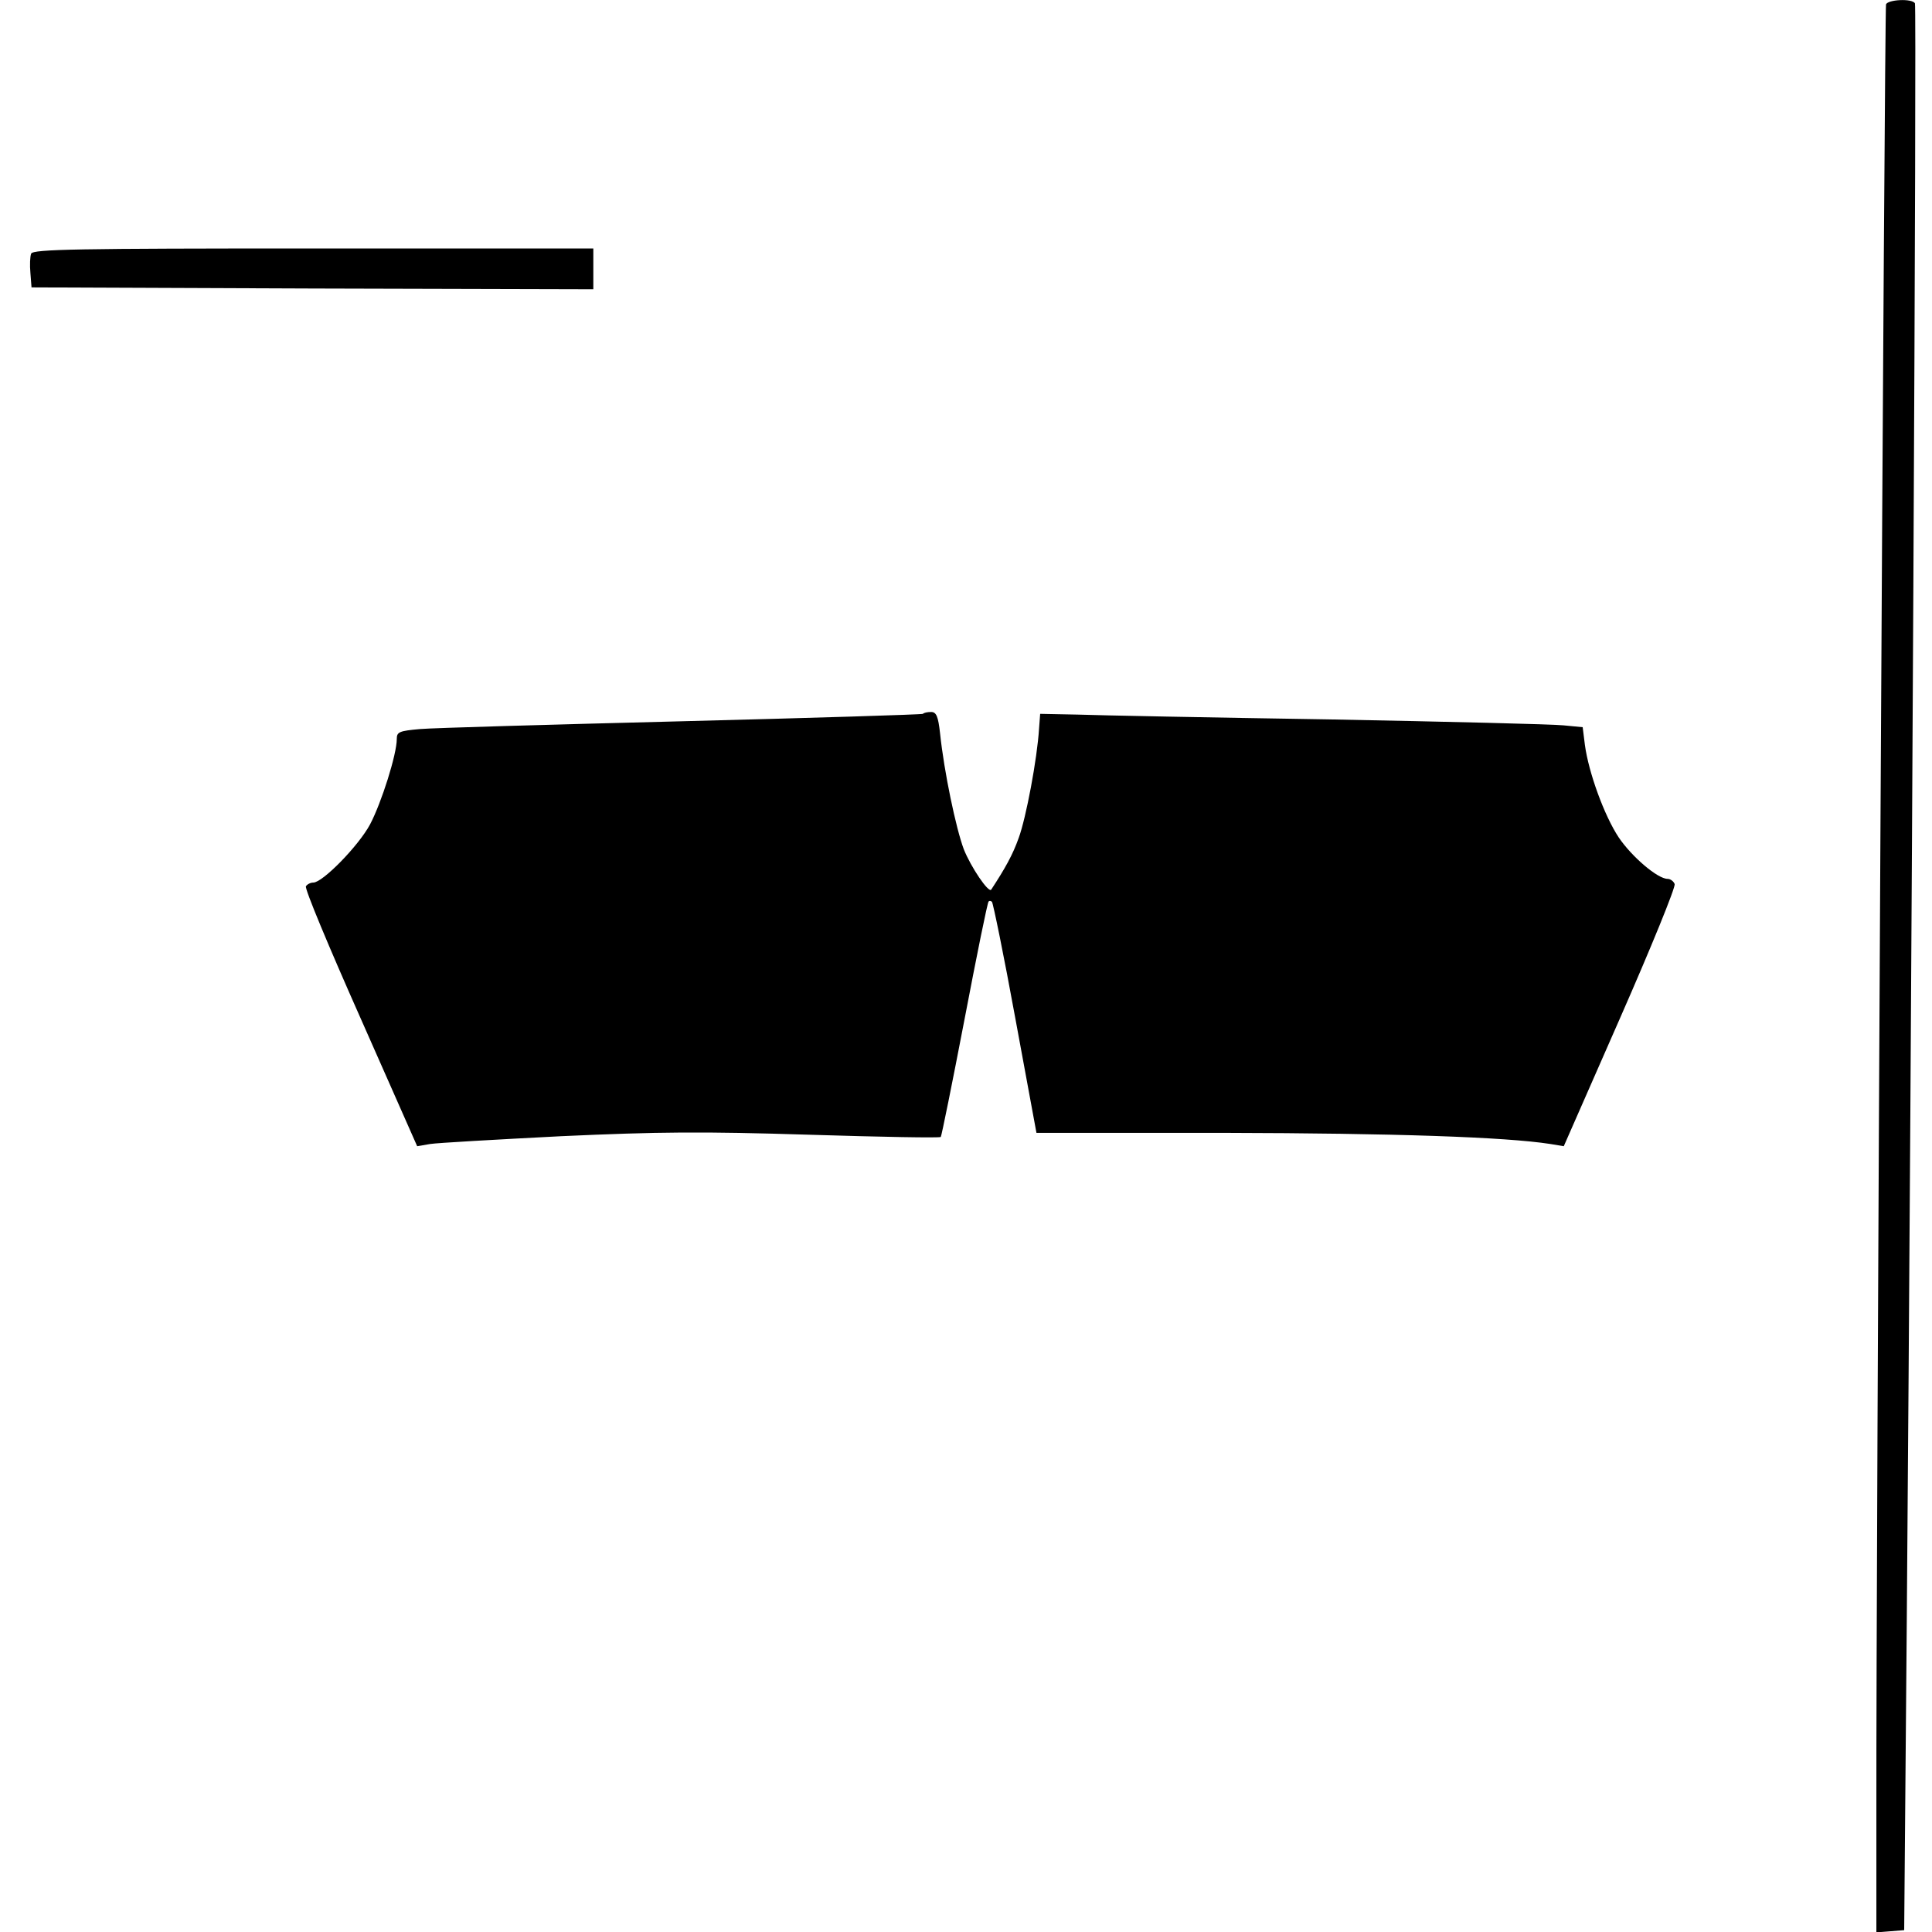 <?xml version="1.0" standalone="no"?>
<!DOCTYPE svg PUBLIC "-//W3C//DTD SVG 20010904//EN"
 "http://www.w3.org/TR/2001/REC-SVG-20010904/DTD/svg10.dtd">
<svg version="1.0" xmlns="http://www.w3.org/2000/svg"
 width="521pt" height="521pt" viewBox="0 0 521 521"
 preserveAspectRatio="xMidYMid meet">
<g transform="translate(0,521) scale(0.1,-0.1)"
fill="#000000" stroke="none">
<path d="M5086 5198 c-4 -13 -27 -4226 -26 -4861 l0 -338 38 3 37 3 7 835 c13
1628 27 4353 22 4361 -8 14 -74 10 -78 -3z"/>
<path d="M84 4526 c-3 -8 -4 -31 -2 -52 l3 -39 758 -3 757 -2 0 55 0 55 -755
0 c-637 0 -756 -2 -761 -14z"/>
<path d="M2489 3285 c-3 -2 -295 -11 -649 -20 -355 -9 -673 -18 -707 -21 -57
-5 -63 -8 -63 -27 0 -41 -41 -171 -72 -230 -31 -58 -128 -157 -153 -157 -8 0
-17 -5 -20 -10 -4 -6 63 -166 147 -355 l153 -346 35 6 c19 3 178 12 353 21
264 12 380 13 669 4 193 -6 353 -9 355 -6 2 2 31 145 64 317 33 173 62 316 65
318 2 2 6 2 9 -1 3 -3 32 -144 63 -314 l57 -309 510 0 c452 -1 754 -11 876
-30 l36 -6 152 346 c84 191 150 353 147 361 -3 8 -12 14 -19 14 -27 0 -97 60
-132 112 -39 59 -81 175 -91 249 l-6 48 -52 5 c-28 3 -312 10 -631 16 -319 5
-625 11 -680 13 l-100 2 -3 -40 c-5 -81 -35 -241 -55 -295 -16 -45 -36 -81
-74 -139 -7 -10 -55 61 -74 109 -21 56 -53 208 -64 313 -5 45 -10 57 -24 57
-10 0 -20 -2 -22 -5z"/>
</g>
</svg>
